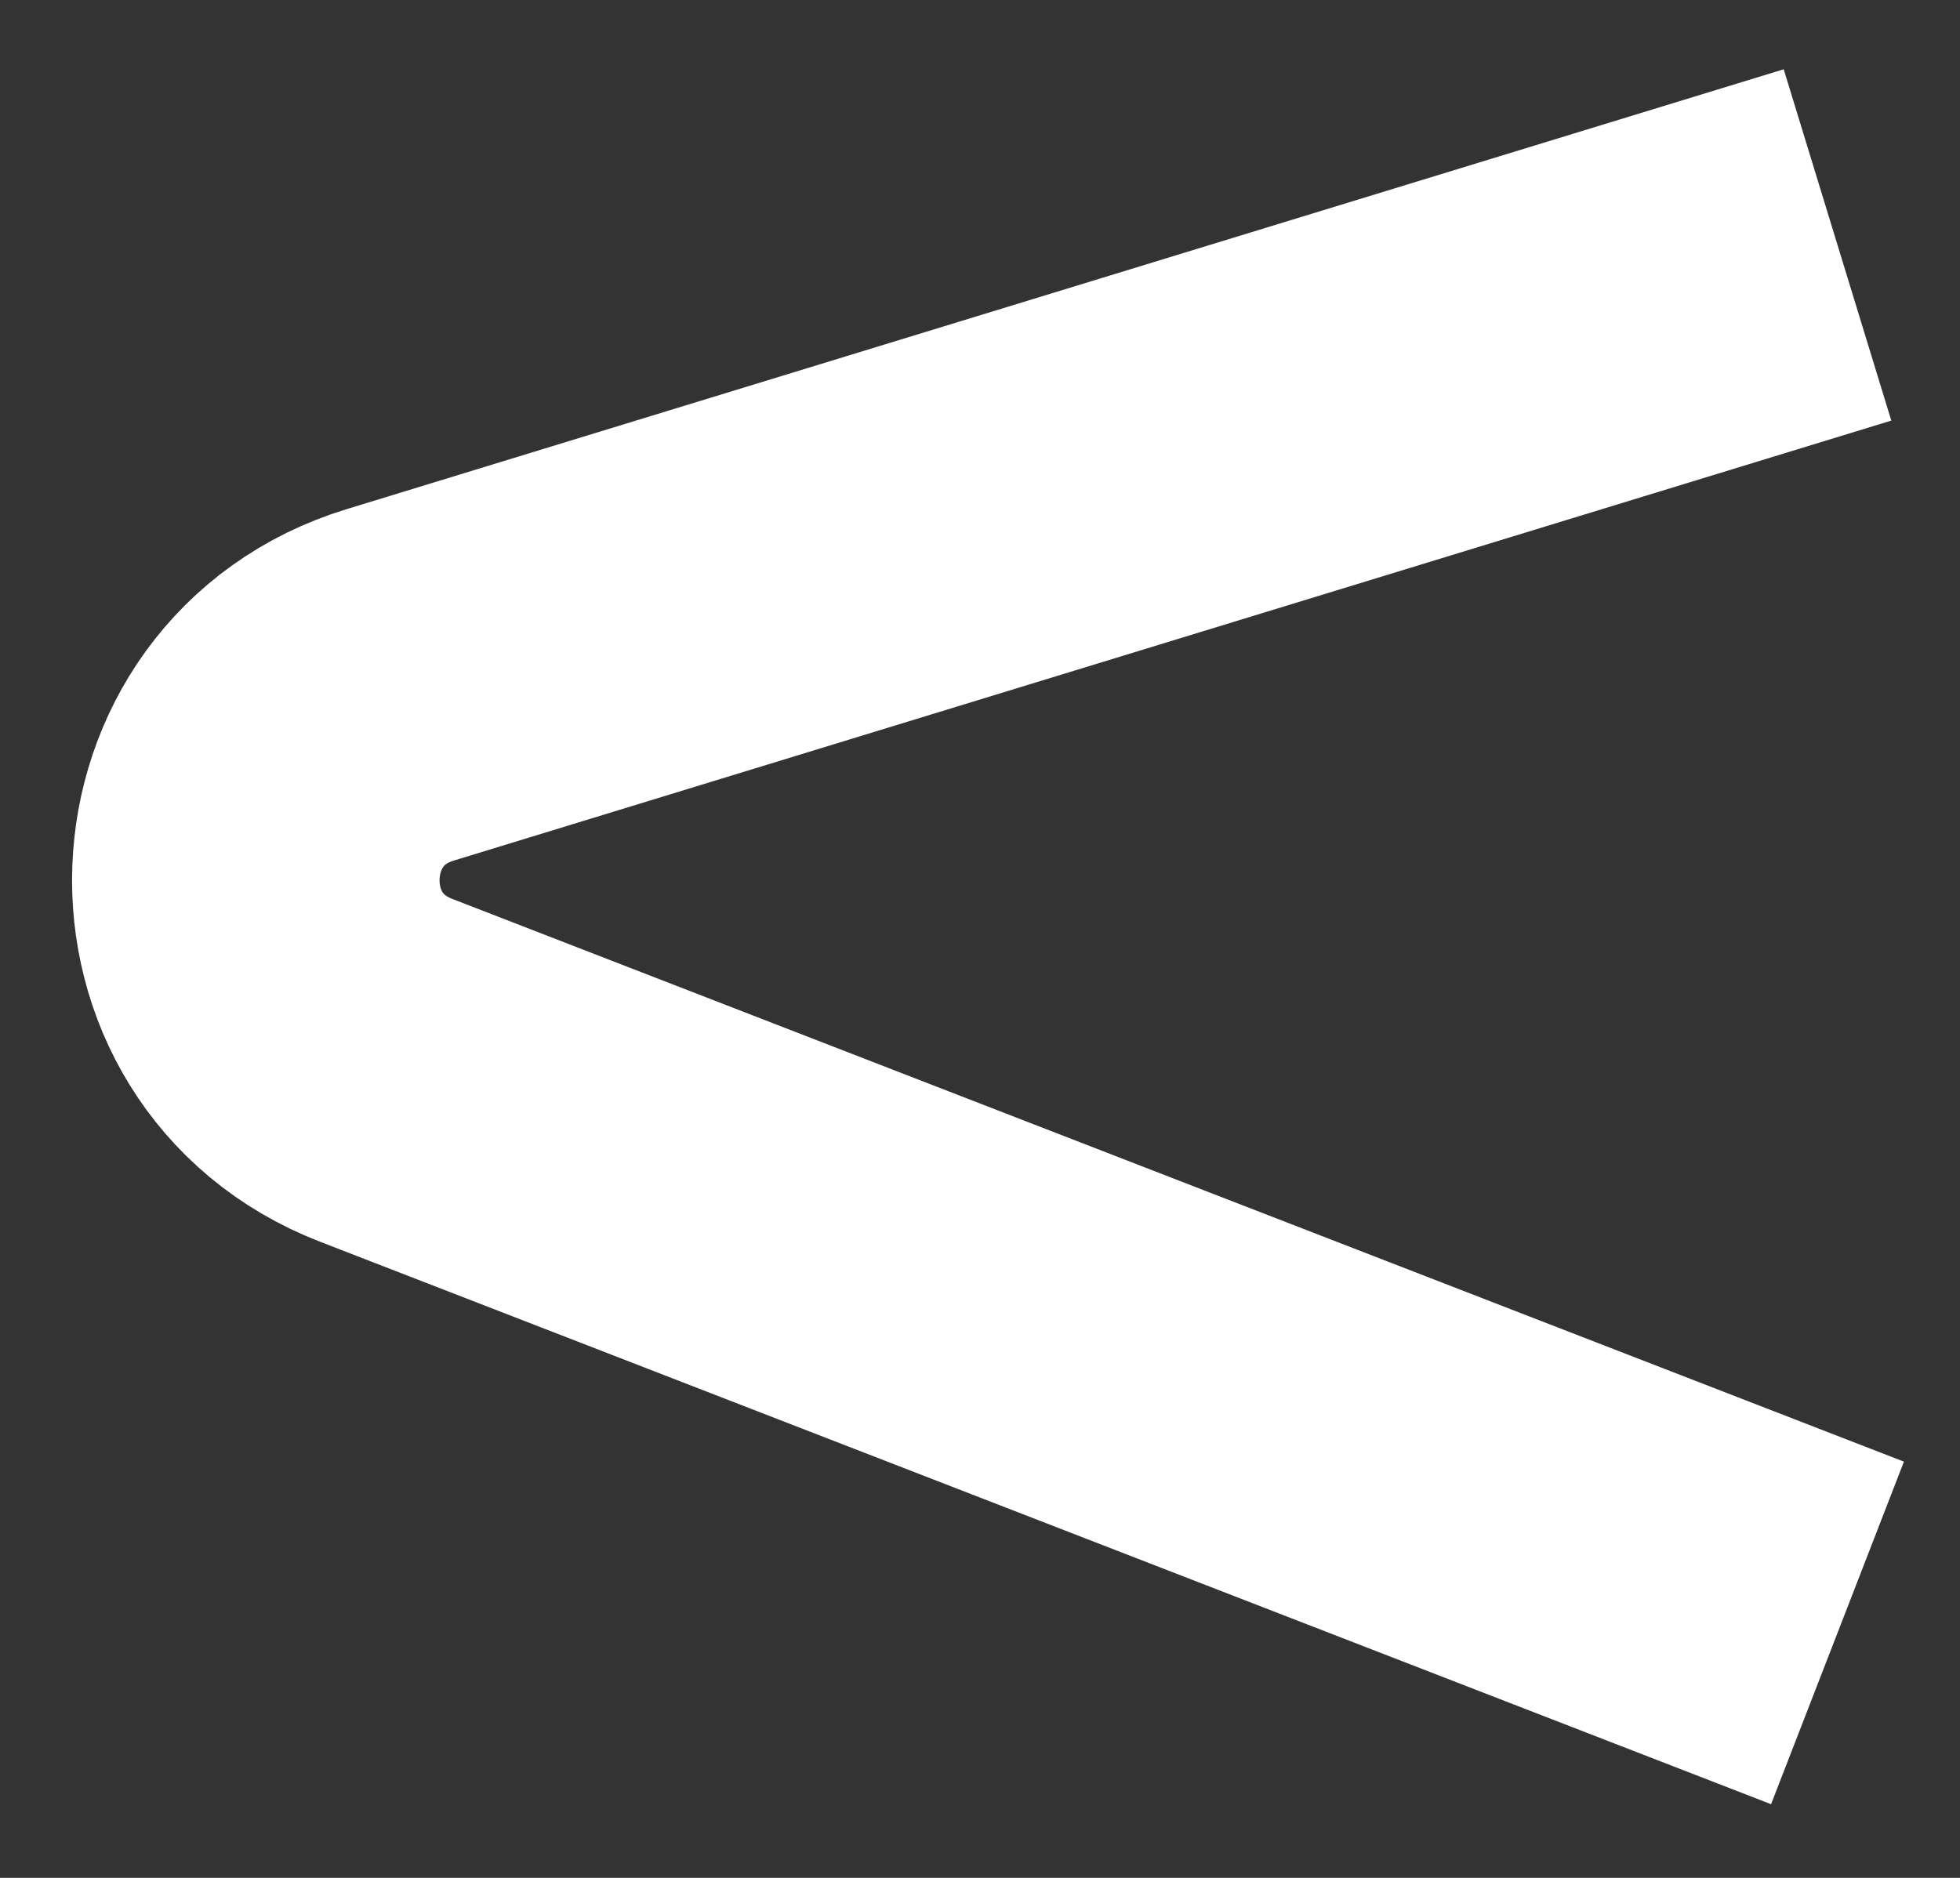 <svg width="24" height="23" viewBox="0 0 24 23" fill="none" xmlns="http://www.w3.org/2000/svg">
<rect x="0" y="0" width="24" height="23" fill="#333333" stroke="none"/>
<path d="M22.5 3L4.901 8.388C2.632 9.082 2.516 12.251 4.728 13.109L22.5 20" stroke="white" stroke-width="4.5"/>
</svg>
